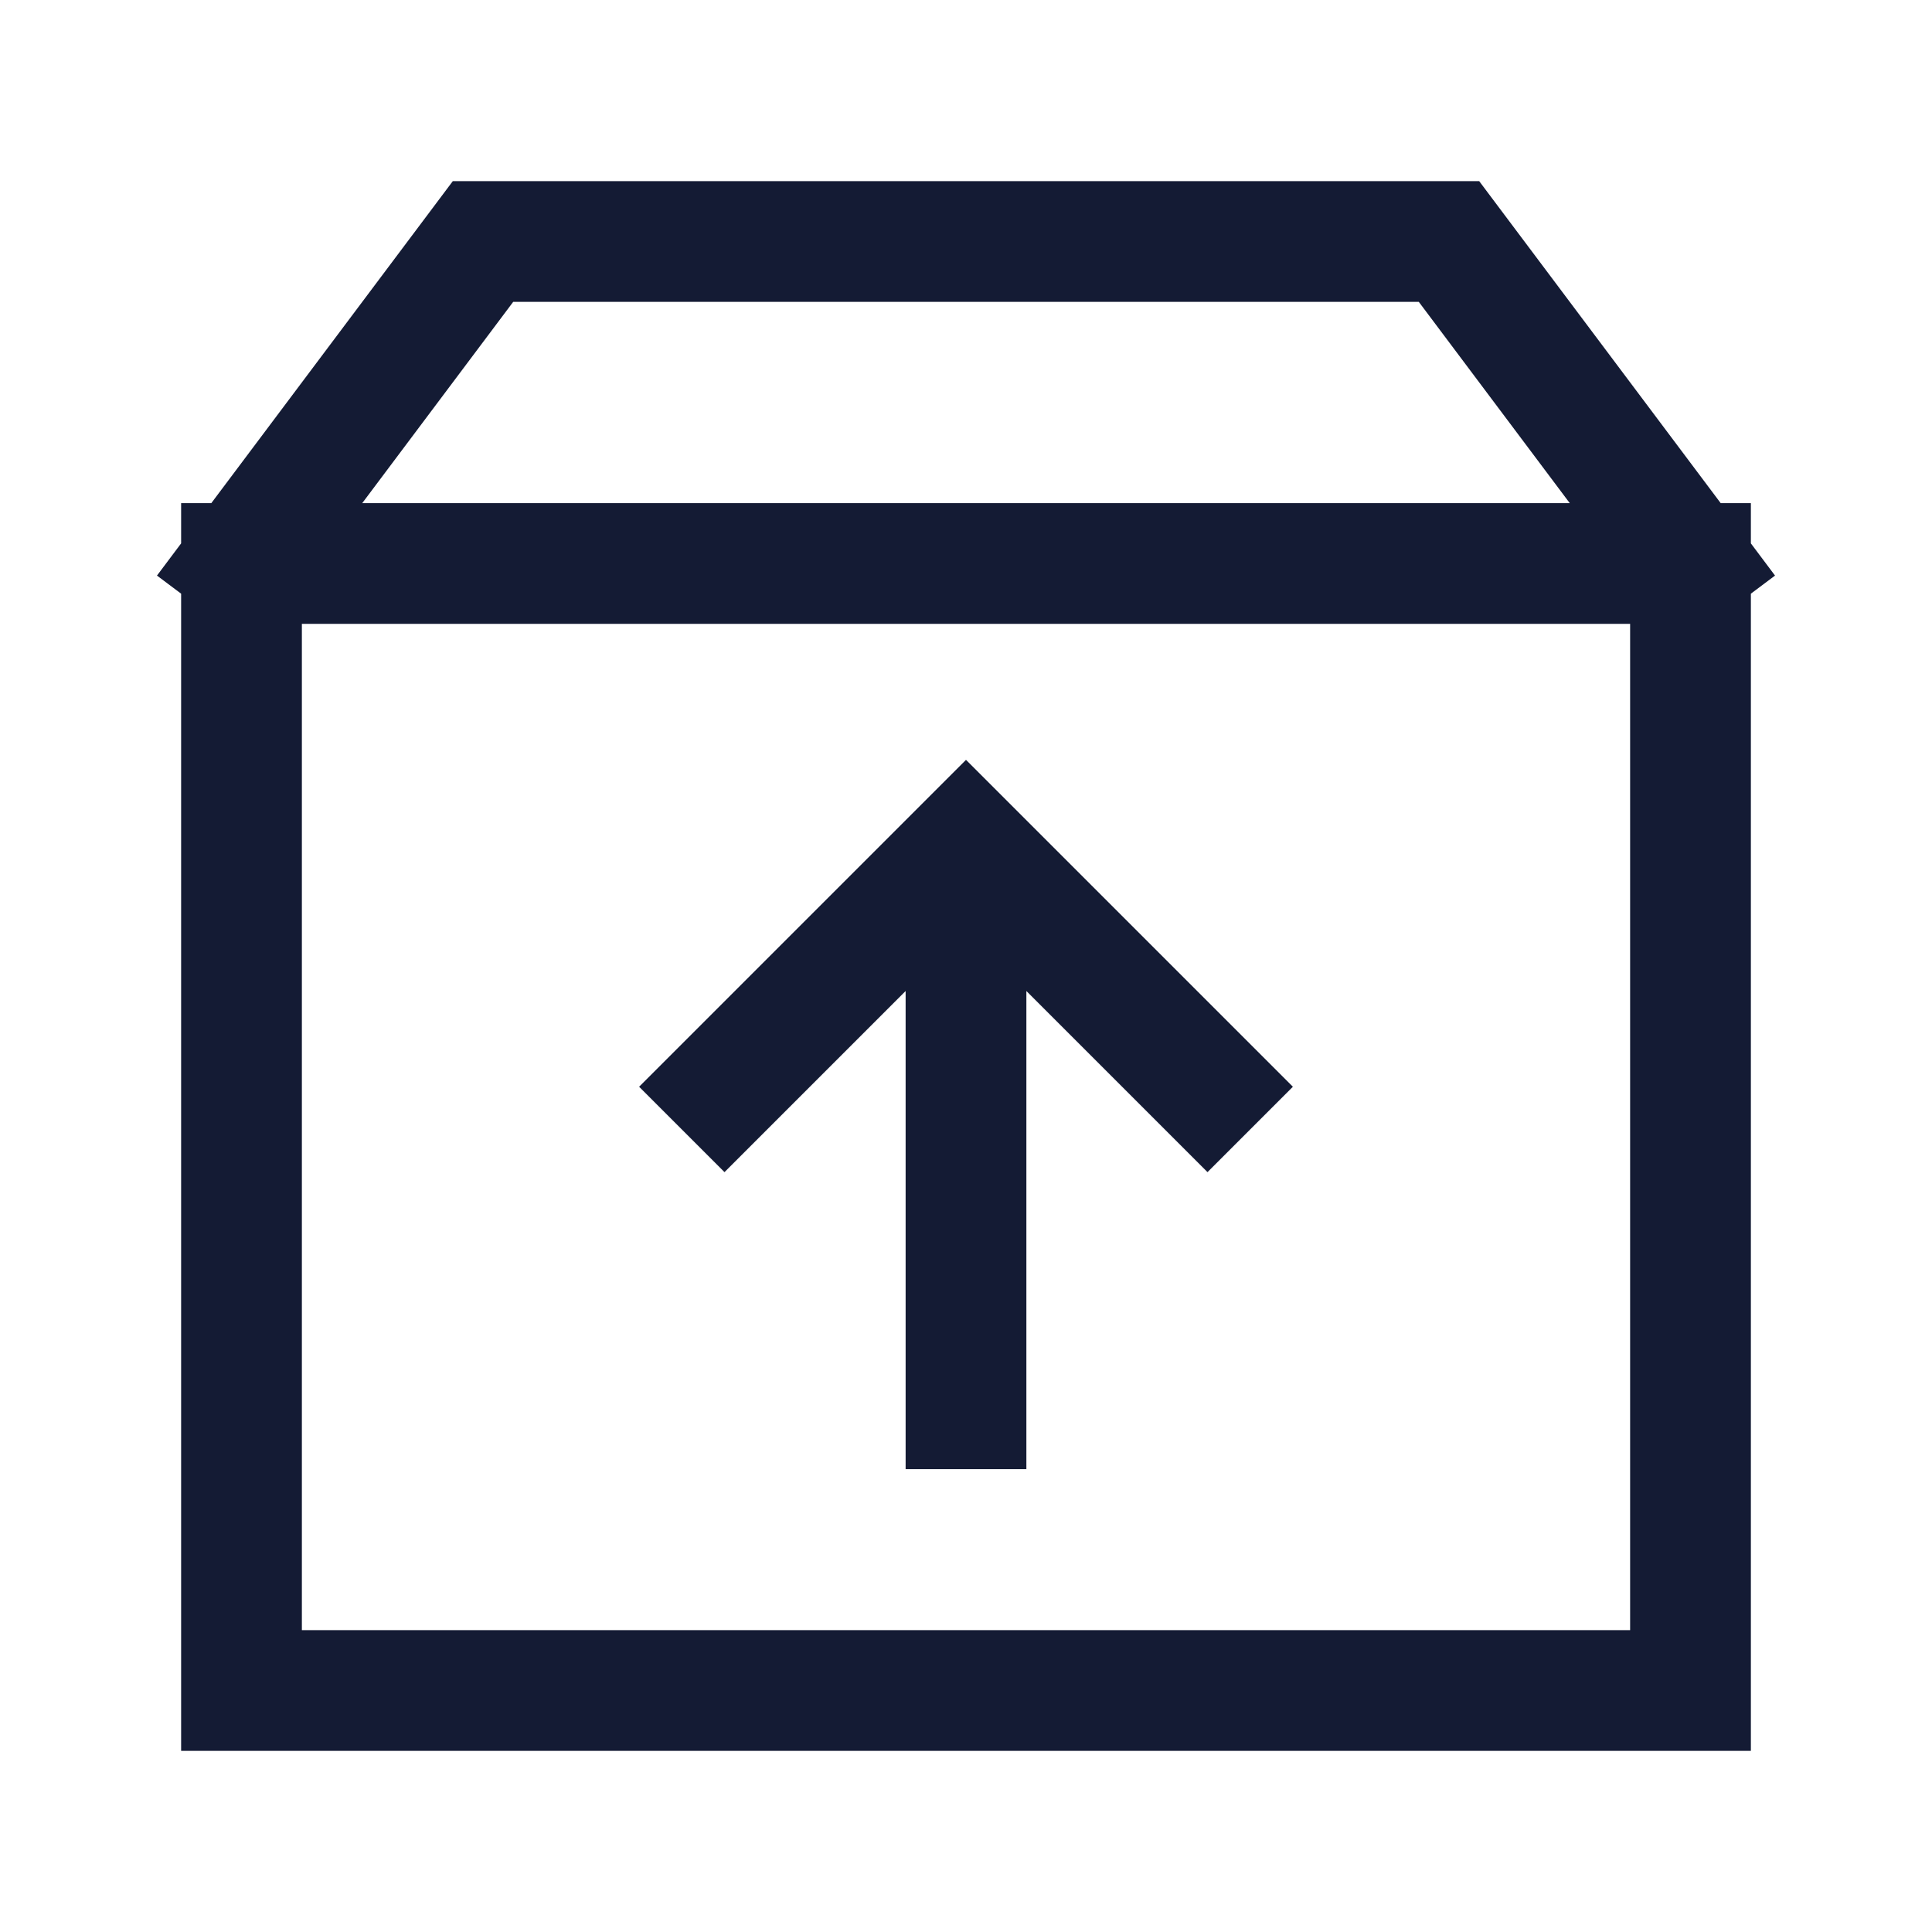 <svg width="24" height="24" viewBox="0 0 24 24" fill="none" xmlns="http://www.w3.org/2000/svg">
<path d="M3 7H21M3 7V21H21V7M3 7L6 3H18L21 7" stroke="#141B34" stroke-width="1.5" stroke-linecap="square"/>
<path d="M12 11L12 17.5M9 13.5L12 10.5L15 13.5" stroke="#141B34" stroke-width="1.5" stroke-linecap="square"/>
</svg>
